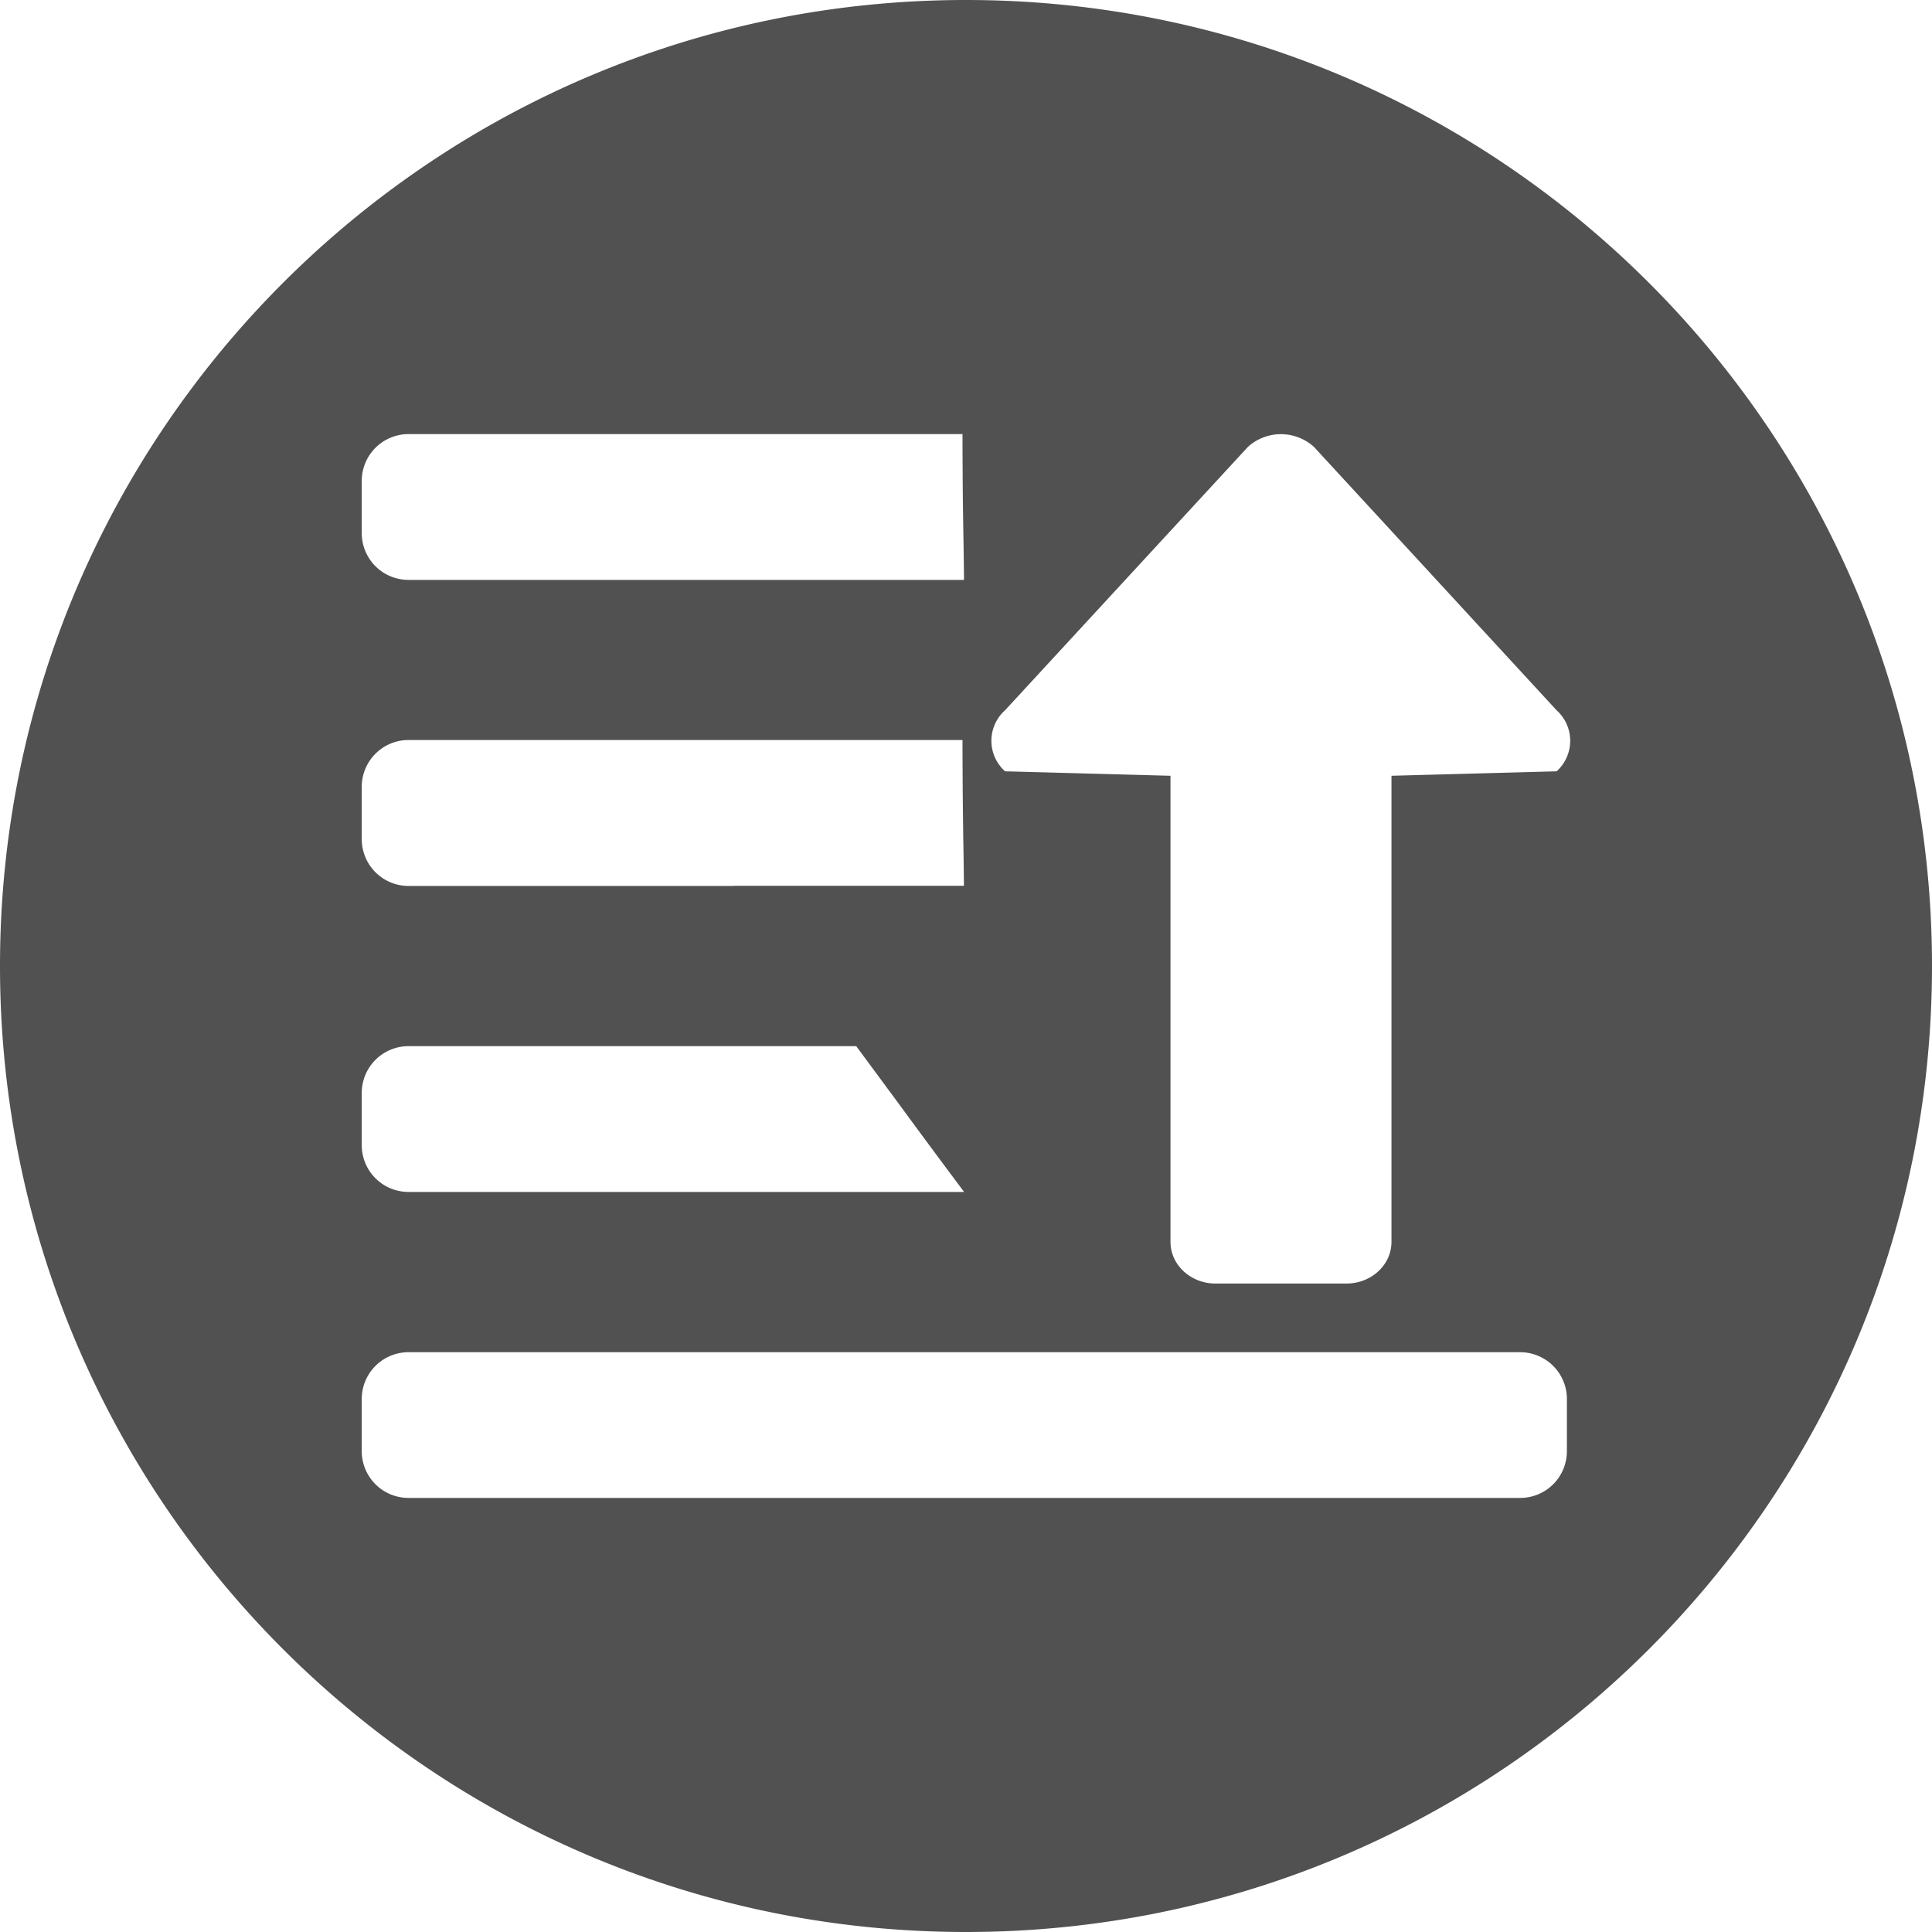 <?xml version="1.0" standalone="no"?><!DOCTYPE svg PUBLIC "-//W3C//DTD SVG 1.1//EN" "http://www.w3.org/Graphics/SVG/1.1/DTD/svg11.dtd"><svg t="1533717755118" class="icon" style="" viewBox="0 0 1024 1024" version="1.1" xmlns="http://www.w3.org/2000/svg" p-id="3107" xmlns:xlink="http://www.w3.org/1999/xlink" width="40" height="40"><defs><style type="text/css"></style></defs><path d="M512 1024C229.228 1024 0 794.772 0 512S229.228 0 512 0 1024 229.228 1024 512 794.772 1024 512 1024zM191.734 444.76a24.813 24.813 0 0 0 24.819 24.812h172.379a0.18 0.18 0 0 0-0.08-0.084h122.055q-0.116-12.48-0.359-25.208c-0.121-10.443-0.284-20.767-0.318-30.97-0.041-6.123-0.084-12.245-0.084-18.286v-2.802H216.553A24.803 24.803 0 0 0 191.734 416.985v27.769z m318.855-162.619c-0.162-10.442-0.321-20.767-0.359-30.97-0.041-6.123-0.084-12.244-0.084-18.286V230.08H216.553A24.803 24.803 0 0 0 191.734 254.852v27.695a24.785 24.785 0 0 0 24.819 24.808H510.949q-0.119-12.485-0.361-25.214z m-8.449 337.764c-7.963-10.726-16.091-21.649-24.299-32.894l-24.018-32.524H216.553A24.8 24.8 0 0 0 191.734 579.25v27.695a24.785 24.785 0 0 0 24.819 24.808h294.435z m-285.587 96.794A24.802 24.802 0 0 0 191.734 741.468v27.695a24.778 24.778 0 0 0 24.819 24.768H805.708a24.769 24.769 0 0 0 24.781-24.768v-27.695a24.802 24.802 0 0 0-24.819-24.769H216.553zM825.023 376.456l-128.631-139.622a26.081 26.081 0 0 0-34.938 0l-128.753 139.622a21.693 21.693 0 0 0 0 32.358l87.681 2.359v247.088c0 12.119 10.699 22.037 23.801 22.037h69.525c13.105 0 23.805-9.918 23.805-22.037V411.172l87.516-2.359a21.748 21.748 0 0 0-0.006-32.358z" fill="#515151" p-id="3108"></path></svg>